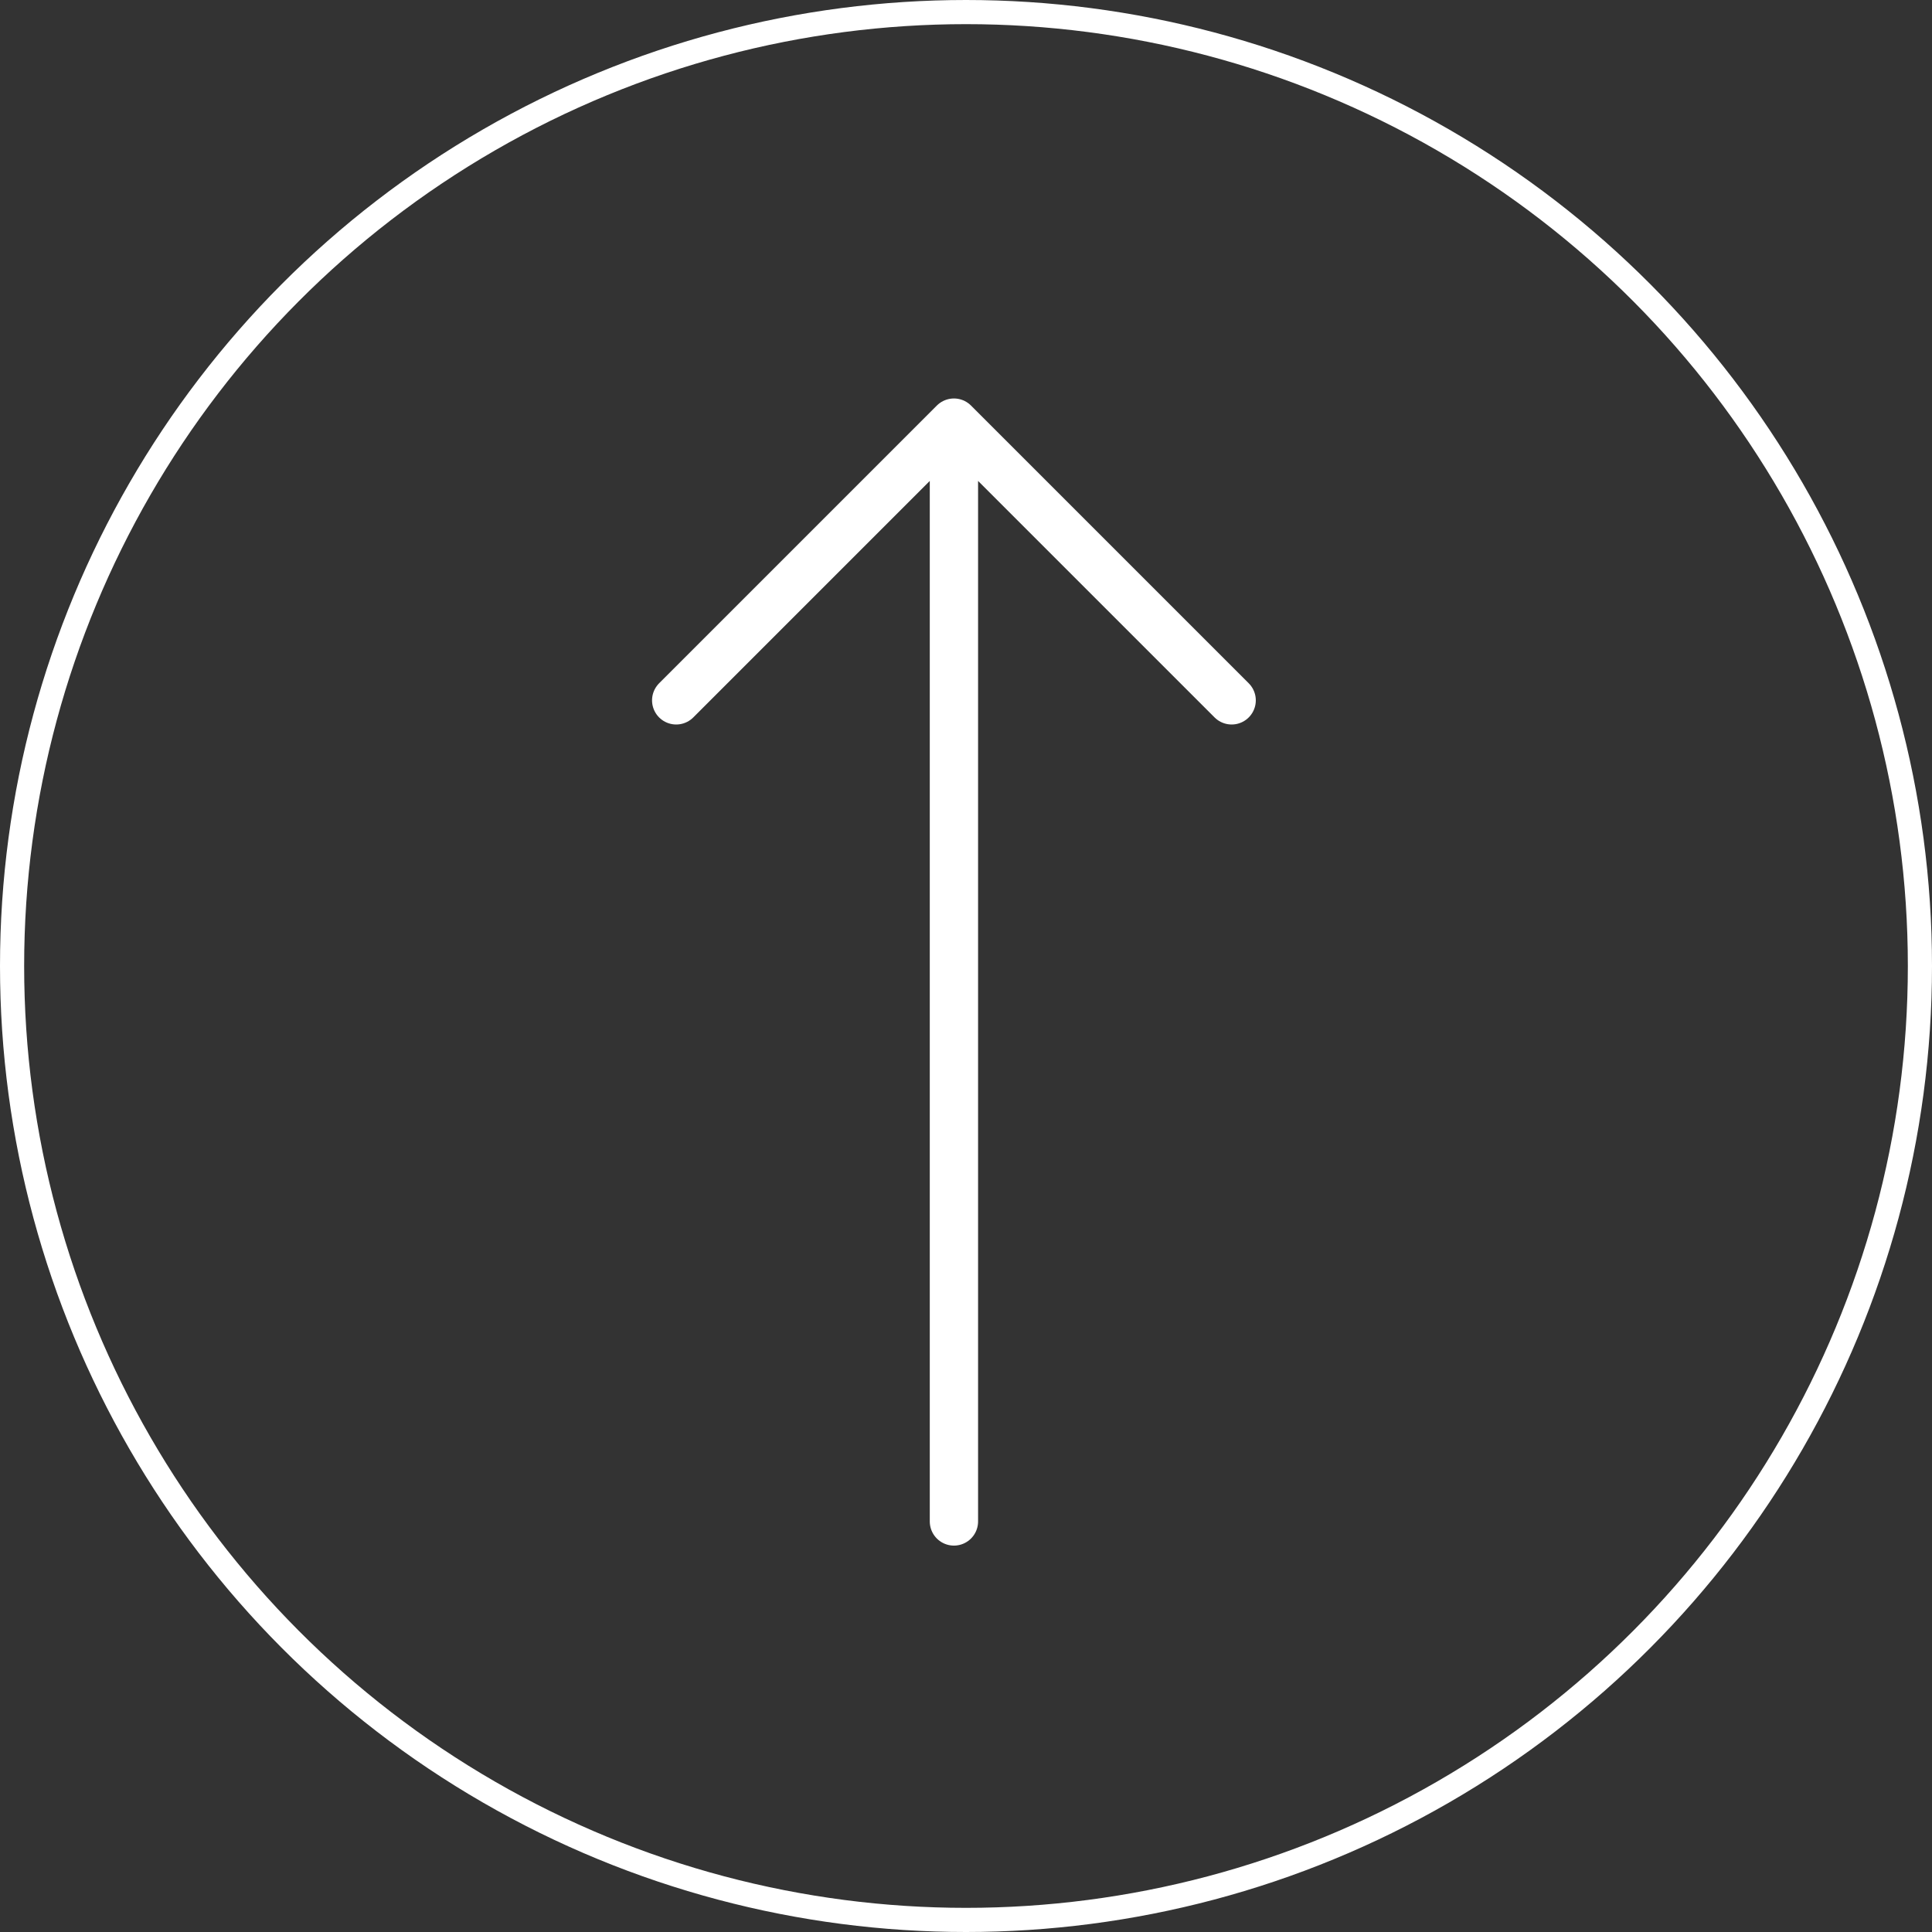 <svg width="80" height="80" viewBox="0 0 80 80" fill="none" xmlns="http://www.w3.org/2000/svg">
  <rect x="0" y="0" width="80" height="80" fill="#333333" stroke="none"/>
  <circle cx="40" cy="40" r="39.5" stroke="white"/>
  <path d="M39.5 17.5V63M39.5 17.5L51 29M39.5 17.5L28 29" stroke="white" stroke-width="2" stroke-linecap="round"/>
</svg>
